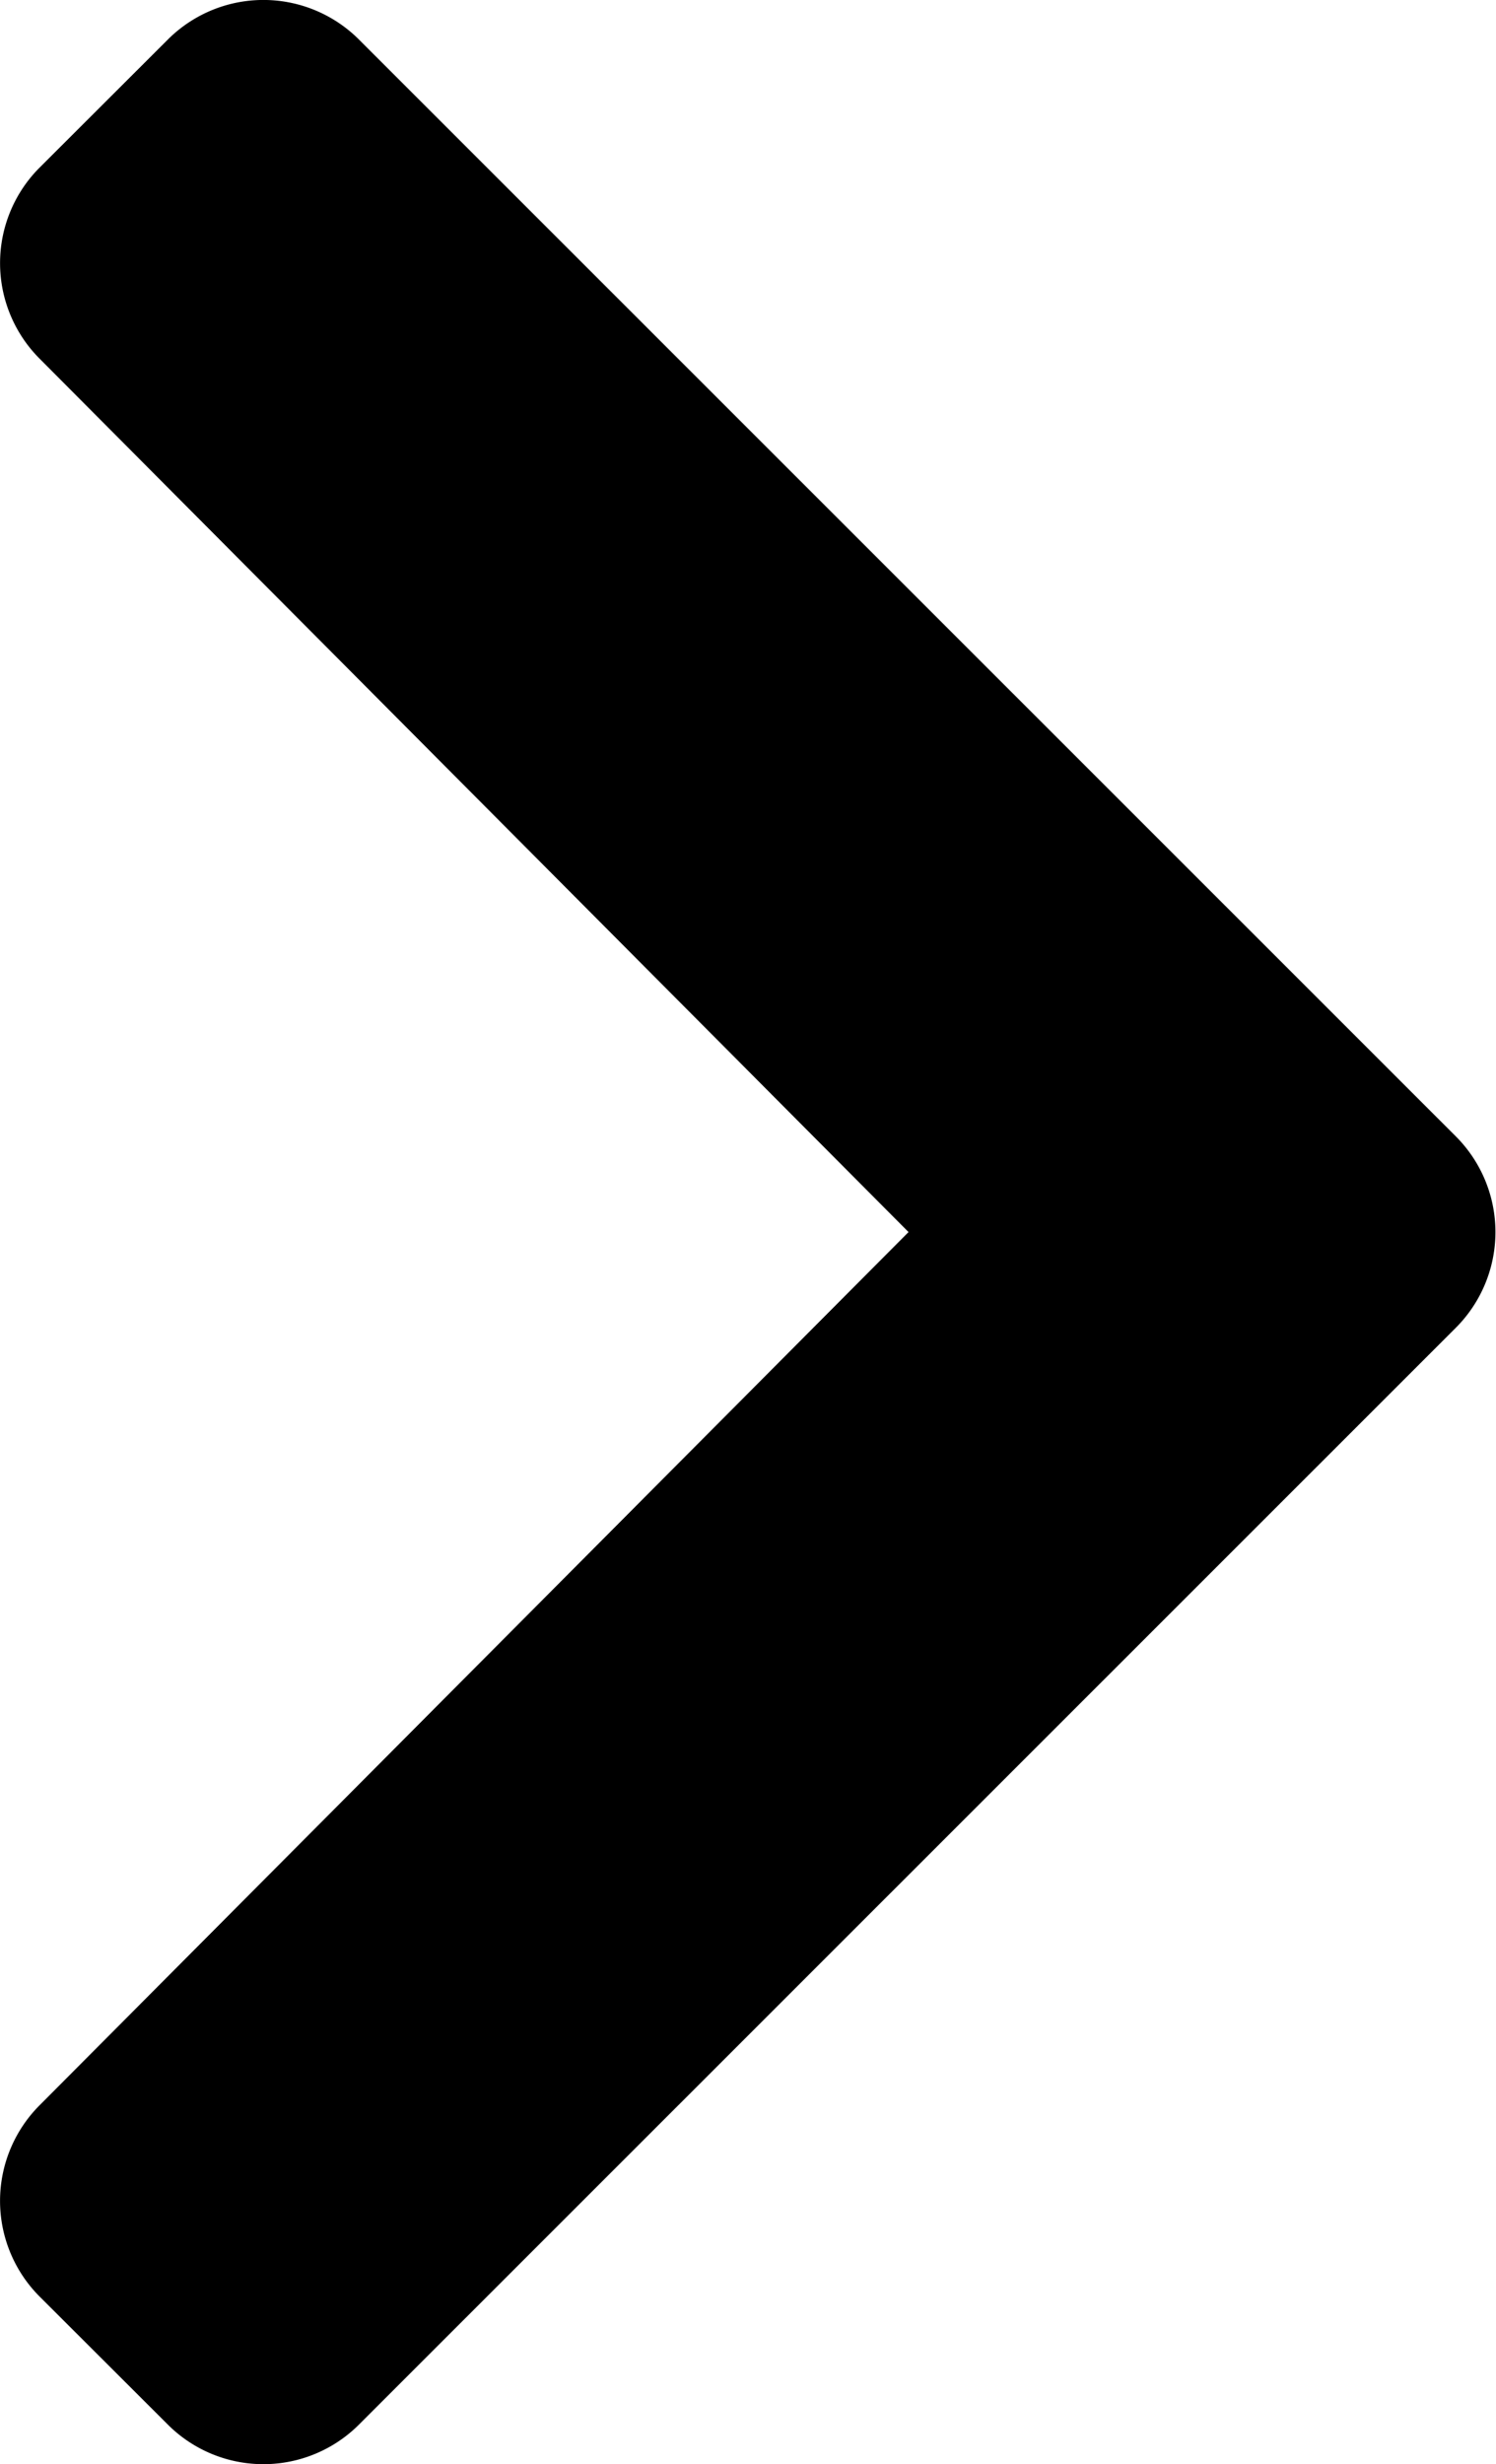 <svg xmlns="http://www.w3.org/2000/svg" width="7.25" height="11.94" viewBox="0 0 7.25 11.94"><path d="M7.055 6.434a.656.656 0 0 0 0-.928L1.74.192a.655.655 0 0 0-.927 0l-.621.62a.655.655 0 0 0 0 .926L4.403 5.97.192 10.201a.656.656 0 0 0 0 .927l.621.62a.655.655 0 0 0 .927 0z"/></svg>